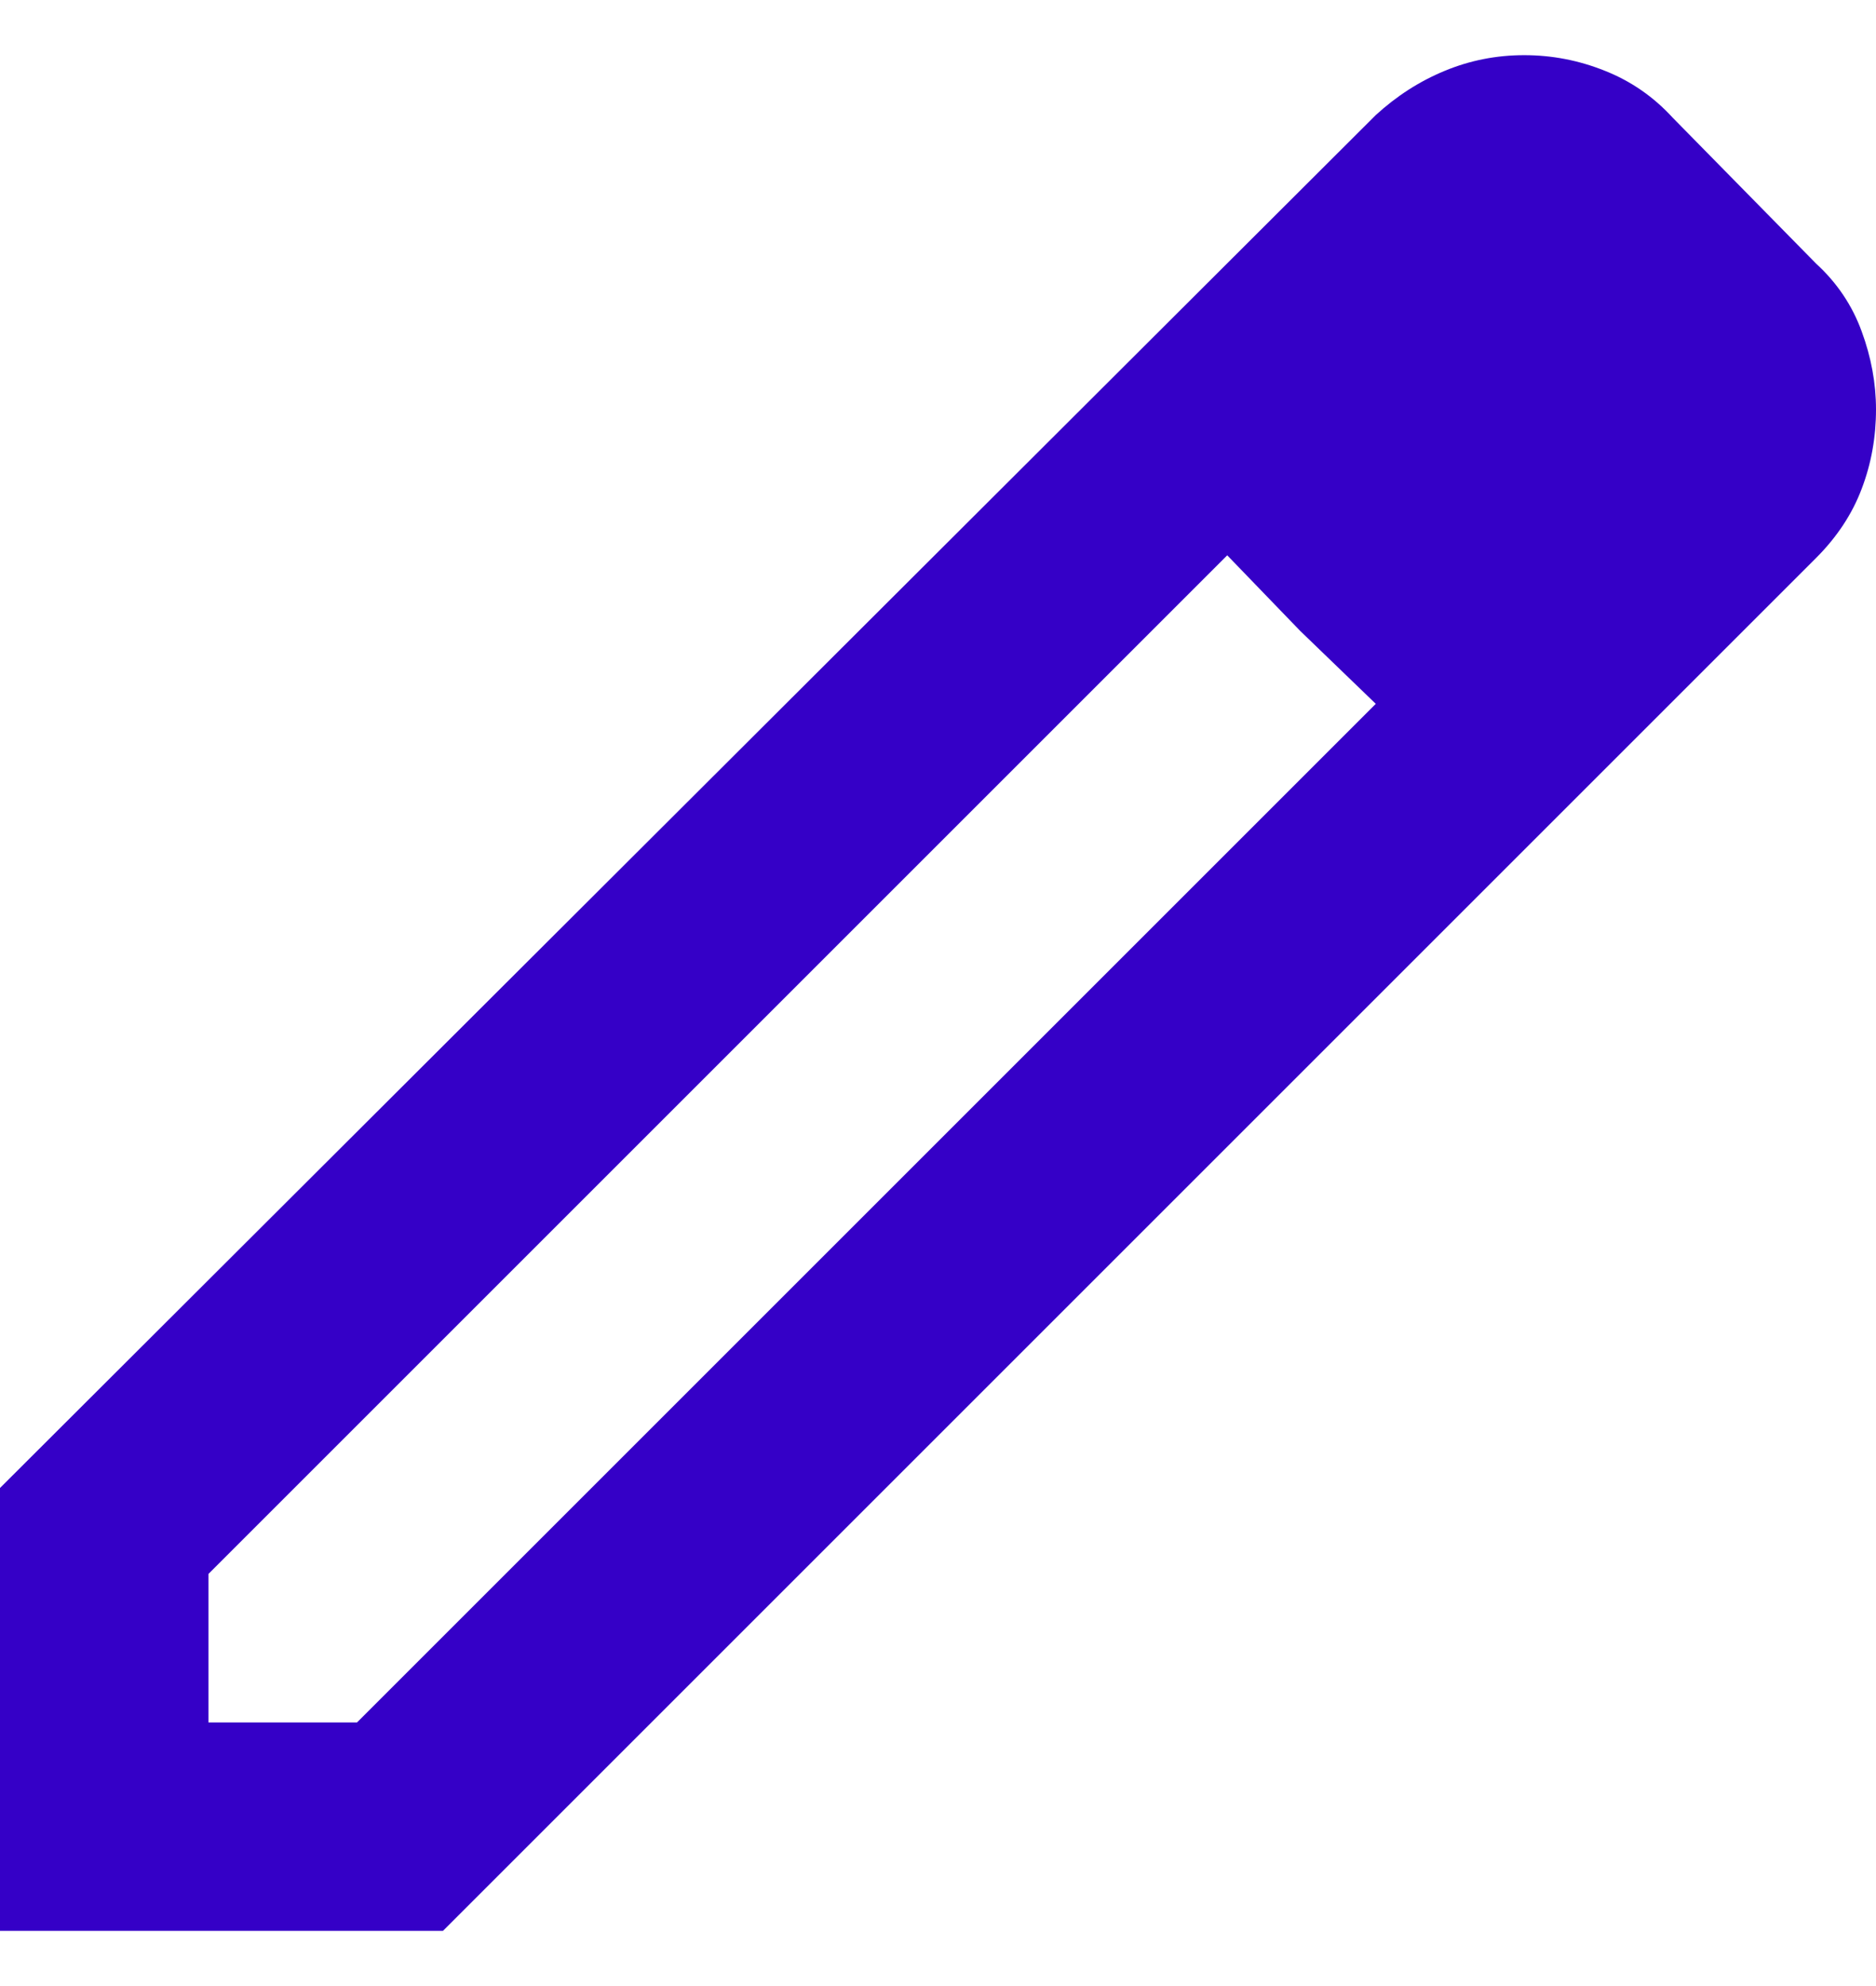 <svg width="17" height="18" viewBox="0 0 17 18" fill="none" xmlns="http://www.w3.org/2000/svg">
<g clip-path="url(#clip0_260_972)">
<path d="M1.889 15.611H3.235L12.467 6.379L11.121 5.033L1.889 14.265V15.611ZM0 17.5V13.486L12.467 1.043C12.656 0.87 12.864 0.736 13.092 0.642C13.321 0.547 13.561 0.5 13.812 0.5C14.064 0.5 14.308 0.547 14.544 0.642C14.781 0.736 14.985 0.878 15.158 1.067L16.457 2.389C16.646 2.562 16.784 2.767 16.87 3.003C16.957 3.239 17 3.475 17 3.711C17 3.963 16.957 4.203 16.87 4.431C16.784 4.659 16.646 4.868 16.457 5.057L4.014 17.5H0ZM11.782 5.718L11.121 5.033L12.467 6.379L11.782 5.718Z" fill="#3500C7"/>
</g>
<defs>
<clipPath id="clip0_260_972">
<rect width="17" height="18" fill="white"/>
</clipPath>
</defs>
</svg>
